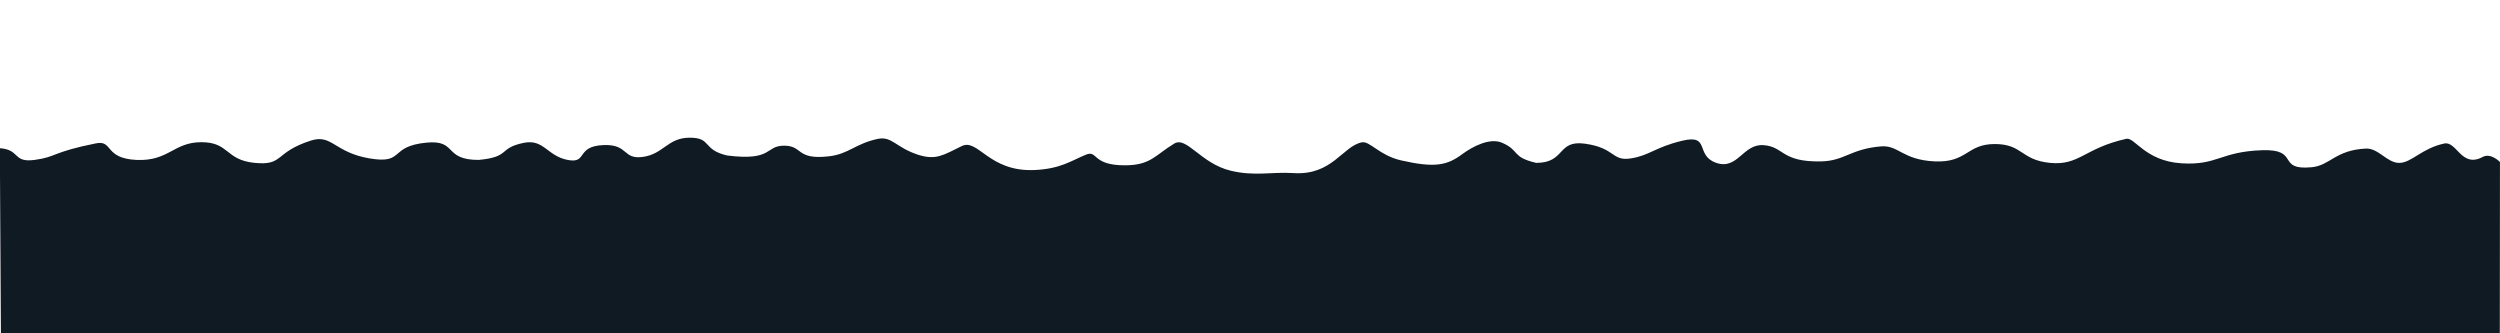 <?xml version="1.0" encoding="UTF-8" standalone="no"?>
<!-- Created with Inkscape (http://www.inkscape.org/) -->

<svg
   xmlns:dc="http://purl.org/dc/elements/1.1/"
   xmlns:cc="http://creativecommons.org/ns#"
   xmlns:rdf="http://www.w3.org/1999/02/22-rdf-syntax-ns#"
   xmlns:svg="http://www.w3.org/2000/svg"
   xmlns="http://www.w3.org/2000/svg"
   xmlns:sodipodi="http://sodipodi.sourceforge.net/DTD/sodipodi-0.dtd"
   xmlns:inkscape="http://www.inkscape.org/namespaces/inkscape"
   version="1.1"
   id="svg3713"
   width="3000"
   height="400"
   viewBox="0 0 3000 400"
   sodipodi:docname="layer4.svg"
   inkscape:version="0.92.3 (2405546, 2018-03-11)">
  <defs
     id="defs3717" />
  <sodipodi:namedview
     pagecolor="#ffffff"
     bordercolor="#666666"
     borderopacity="1"
     objecttolerance="10"
     gridtolerance="10"
     guidetolerance="10"
     inkscape:pageopacity="0"
     inkscape:pageshadow="2"
     inkscape:window-width="1920"
     inkscape:window-height="1017"
     id="namedview3715"
     showgrid="false"
     showguides="true"
     inkscape:guide-bbox="true"
     inkscape:zoom="1.5963898"
     inkscape:cx="1483.7198"
     inkscape:cy="229.44936"
     inkscape:window-x="-8"
     inkscape:window-y="100"
     inkscape:window-maximized="1"
     inkscape:current-layer="svg3713">
    <sodipodi:guide
       position="1500,481.92"
       orientation="1,0"
       id="guide3723"
       inkscape:locked="false"
       inkscape:label=""
       inkscape:color="rgb(0,0,255)" />
    <sodipodi:guide
       position="1448.268,322.603"
       orientation="0,1"
       inkscape:locked="false"
       id="guide3772" />
  </sodipodi:namedview>
  <a
     id="a3744">
    <g
       id="g3750">
      <g
         id="g3755" />
    </g>
  </a>
  <path
     sodipodi:nodetypes="csssssssssssssscssscssssssssssscssscssssscsssssssscccc"
     inkscape:connector-curvature="0"
     d="m 2999.952,194.382 c 0,0 -10.925,-11.311 -20.64,-6.081 -25.783,13.881 -31.046,-19.335 -46.299,-16.061 -26.867,5.767 -38.994,22.993 -53.693,23.245 -14.699,0.253 -25.112,-17.946 -40.316,-17.202 -36.724,1.798 -42.768,20.344 -65.114,22.409 -42.684,3.945 -13.499,-21.89 -58.962,-20.443 -50.785,1.616 -53.907,18.539 -97.442,15.689 -43.453,-2.845 -55.919,-31.584 -65.881,-29.367 -50.58,11.258 -56.215,32.411 -91.65,28.867 -35.435,-3.544 -32.626,-22.603 -66.289,-22.603 -33.664,0 -32.93,22.603 -71.909,20.831 -38.979,-1.772 -43.421,-19.793 -64.606,-18.003 -36.866,3.114 -43.367,17.403 -71.819,18.003 -48.107,1.014 -44.294,-17.718 -69.099,-19.489 -24.805,-1.772 -30.805,30.12 -56.697,21.261 -25.892,-8.859 -6.52,-34.77 -40.751,-26.576 -33.278,7.966 -38.979,17.718 -62.012,21.261 -23.033,3.544 -18.025,-12.629 -54.925,-17.718 -33.638,-4.639 -22.989,23.131 -58.468,23.033 -30.12,-7.087 -19.048,-14.68 -40.965,-24.16 -14.561,-6.298 -35.307,4.488 -47.73,13.726 -18.189,13.524 -32.947,16.672 -73.395,7.446 -26.136,-5.961 -37.443,-23.514 -47.067,-21.639 -22.942,4.471 -35.417,39.931 -82.038,36.906 -26.58,-1.724 -46.133,4.121 -75.363,-2.883 -35.903,-8.604 -52.783,-41.602 -67.739,-32.537 -23.035,13.963 -28.207,25.991 -59.076,26.076 -40.238,0.111 -32.397,-18.736 -47.067,-12.688 -17.889,7.375 -30.174,16.859 -61.207,18.326 -55.206,2.61 -67.961,-38.368 -87.676,-28.689 -22.323,10.959 -30.697,16.984 -51.578,10.631 -27.771,-8.859 -31.976,-22.945 -49.305,-19.256 -26.487,5.638 -34.806,18.077 -57.949,20.813 -40.572,4.796 -31.265,-12.706 -54.298,-12.706 -23.033,0 -12.948,18.764 -68.472,11.776 -30.12,-7.087 -18.148,-21.35 -44.724,-21.35 -26.576,0 -31.265,19.471 -56.07,23.015 -24.805,3.544 -17.131,-15.294 -47.23,-14.156 -34.097,1.289 -18.731,22.59 -43.327,17.807 -24.513,-4.767 -28.487,-25.314 -52.438,-20.509 -31.317,6.283 -15.427,16.965 -54.406,20.509 -42.522,0 -25.127,-24.286 -62.334,-20.742 -45.892,4.371 -25.717,26.058 -68.239,18.97 -42.522,-7.087 -45.198,-29.576 -70.567,-21.458 -44.294,14.174 -32.196,30.317 -67.631,26.773 -35.435,-3.544 -30.12,-24.805 -63.784,-24.805 -33.664,0 -38.979,23.033 -77.958,21.261 -38.979,-1.772 -27.723,-24.052 -48.572,-19.882 -53.153,10.631 -47.104,16.339 -73.68,19.882 -26.576,3.544 -16.876,-12.276 -41.681,-14.048 L 1.253,430.626 2999.751,431.374 Z"
     style="fill:#101a23;fill-opacity:1;stroke:none;stroke-width:1px;stroke-linecap:butt;stroke-linejoin:miter;stroke-opacity:1"
     id="path3727-4-9-9" />
</svg>
